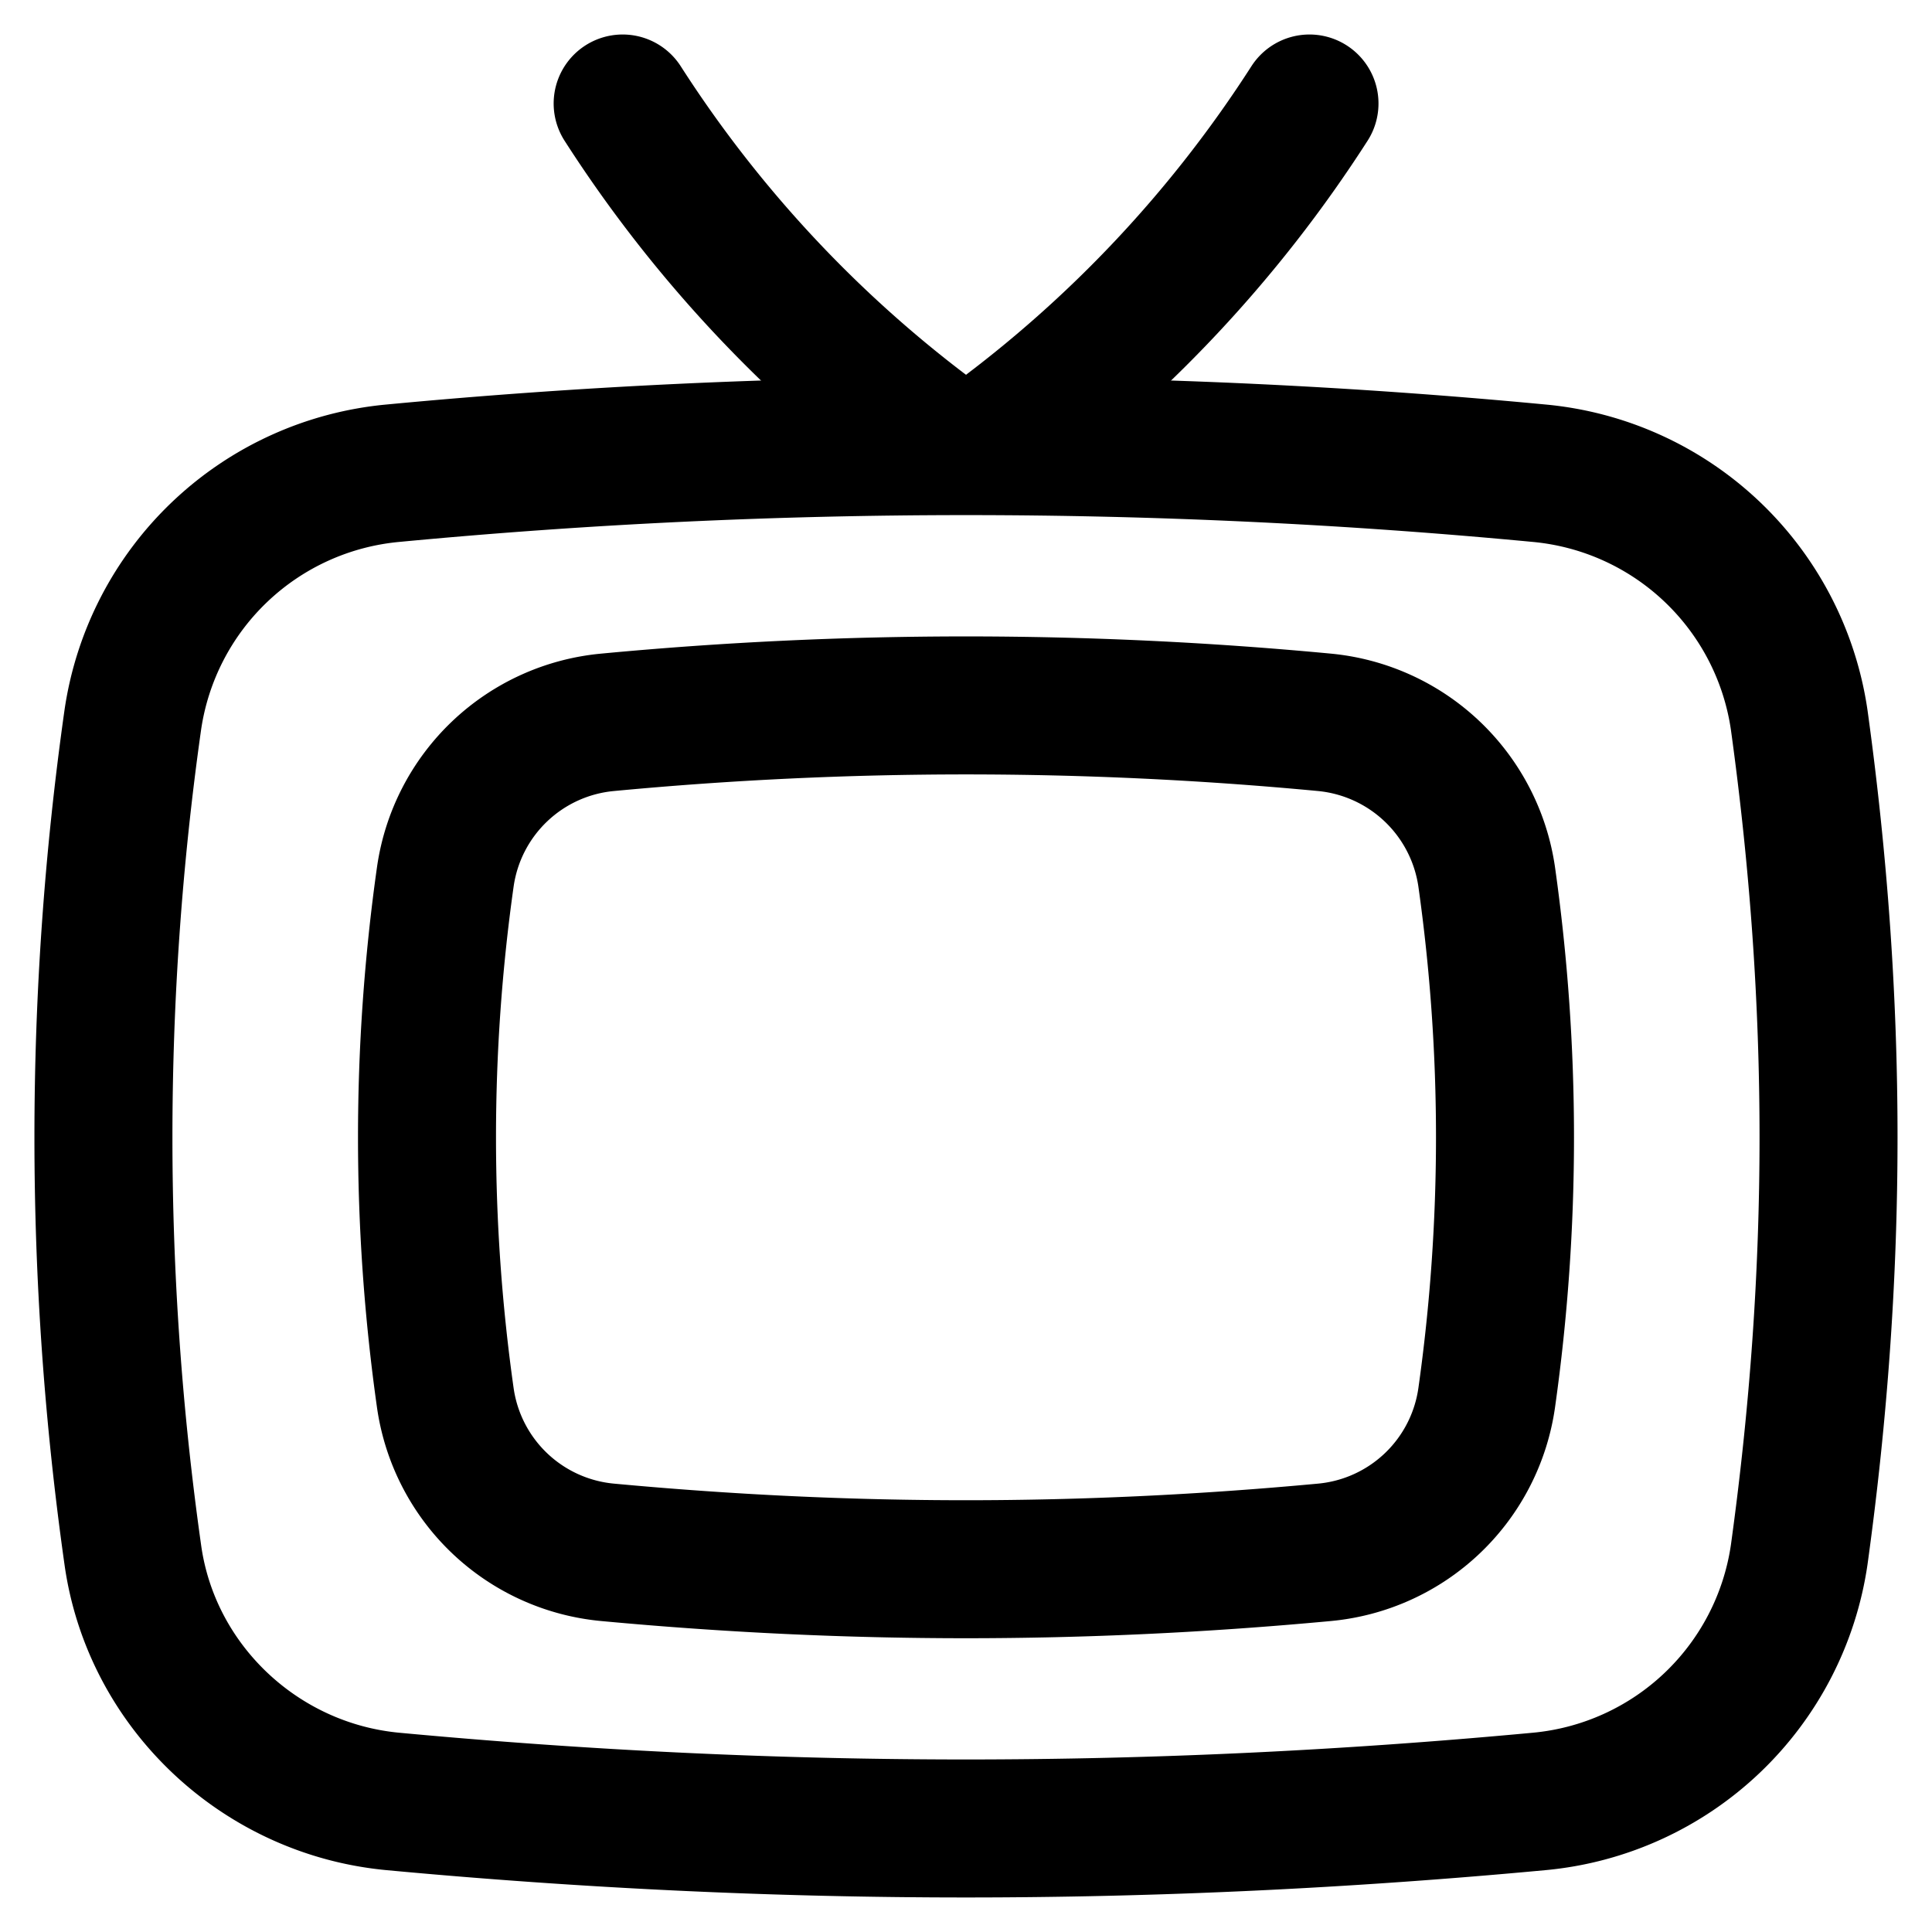 <svg xmlns="http://www.w3.org/2000/svg" fill="none" viewBox="0 0 14 14"><g stroke="currentColor" stroke-linecap="round" stroke-linejoin="round"><path d="M4.512.75a9.2 9.2 0 0 0 2.294 2.445"/><path d="M.962 11.264c.132.954.92 1.7 1.886 1.79 2.801.261 5.503.261 8.304 0a2.1 2.1 0 0 0 1.886-1.79c.283-2.05.283-3.995 0-6.045a2.1 2.1 0 0 0-1.886-1.79 44 44 0 0 0-8.304 0 2.1 2.1 0 0 0-1.886 1.79 21.6 21.6 0 0 0 0 6.045"/><path d="M9.489.75a9.2 9.2 0 0 1-2.295 2.445M3.227 10.13a1.31 1.31 0 0 0 1.178 1.119c1.75.163 3.439.163 5.19 0a1.31 1.31 0 0 0 1.178-1.119 13.5 13.5 0 0 0 0-3.777 1.314 1.314 0 0 0-1.178-1.119 27.6 27.6 0 0 0-5.19 0 1.31 1.31 0 0 0-1.178 1.119 13.5 13.5 0 0 0 0 3.777"/></g></svg>